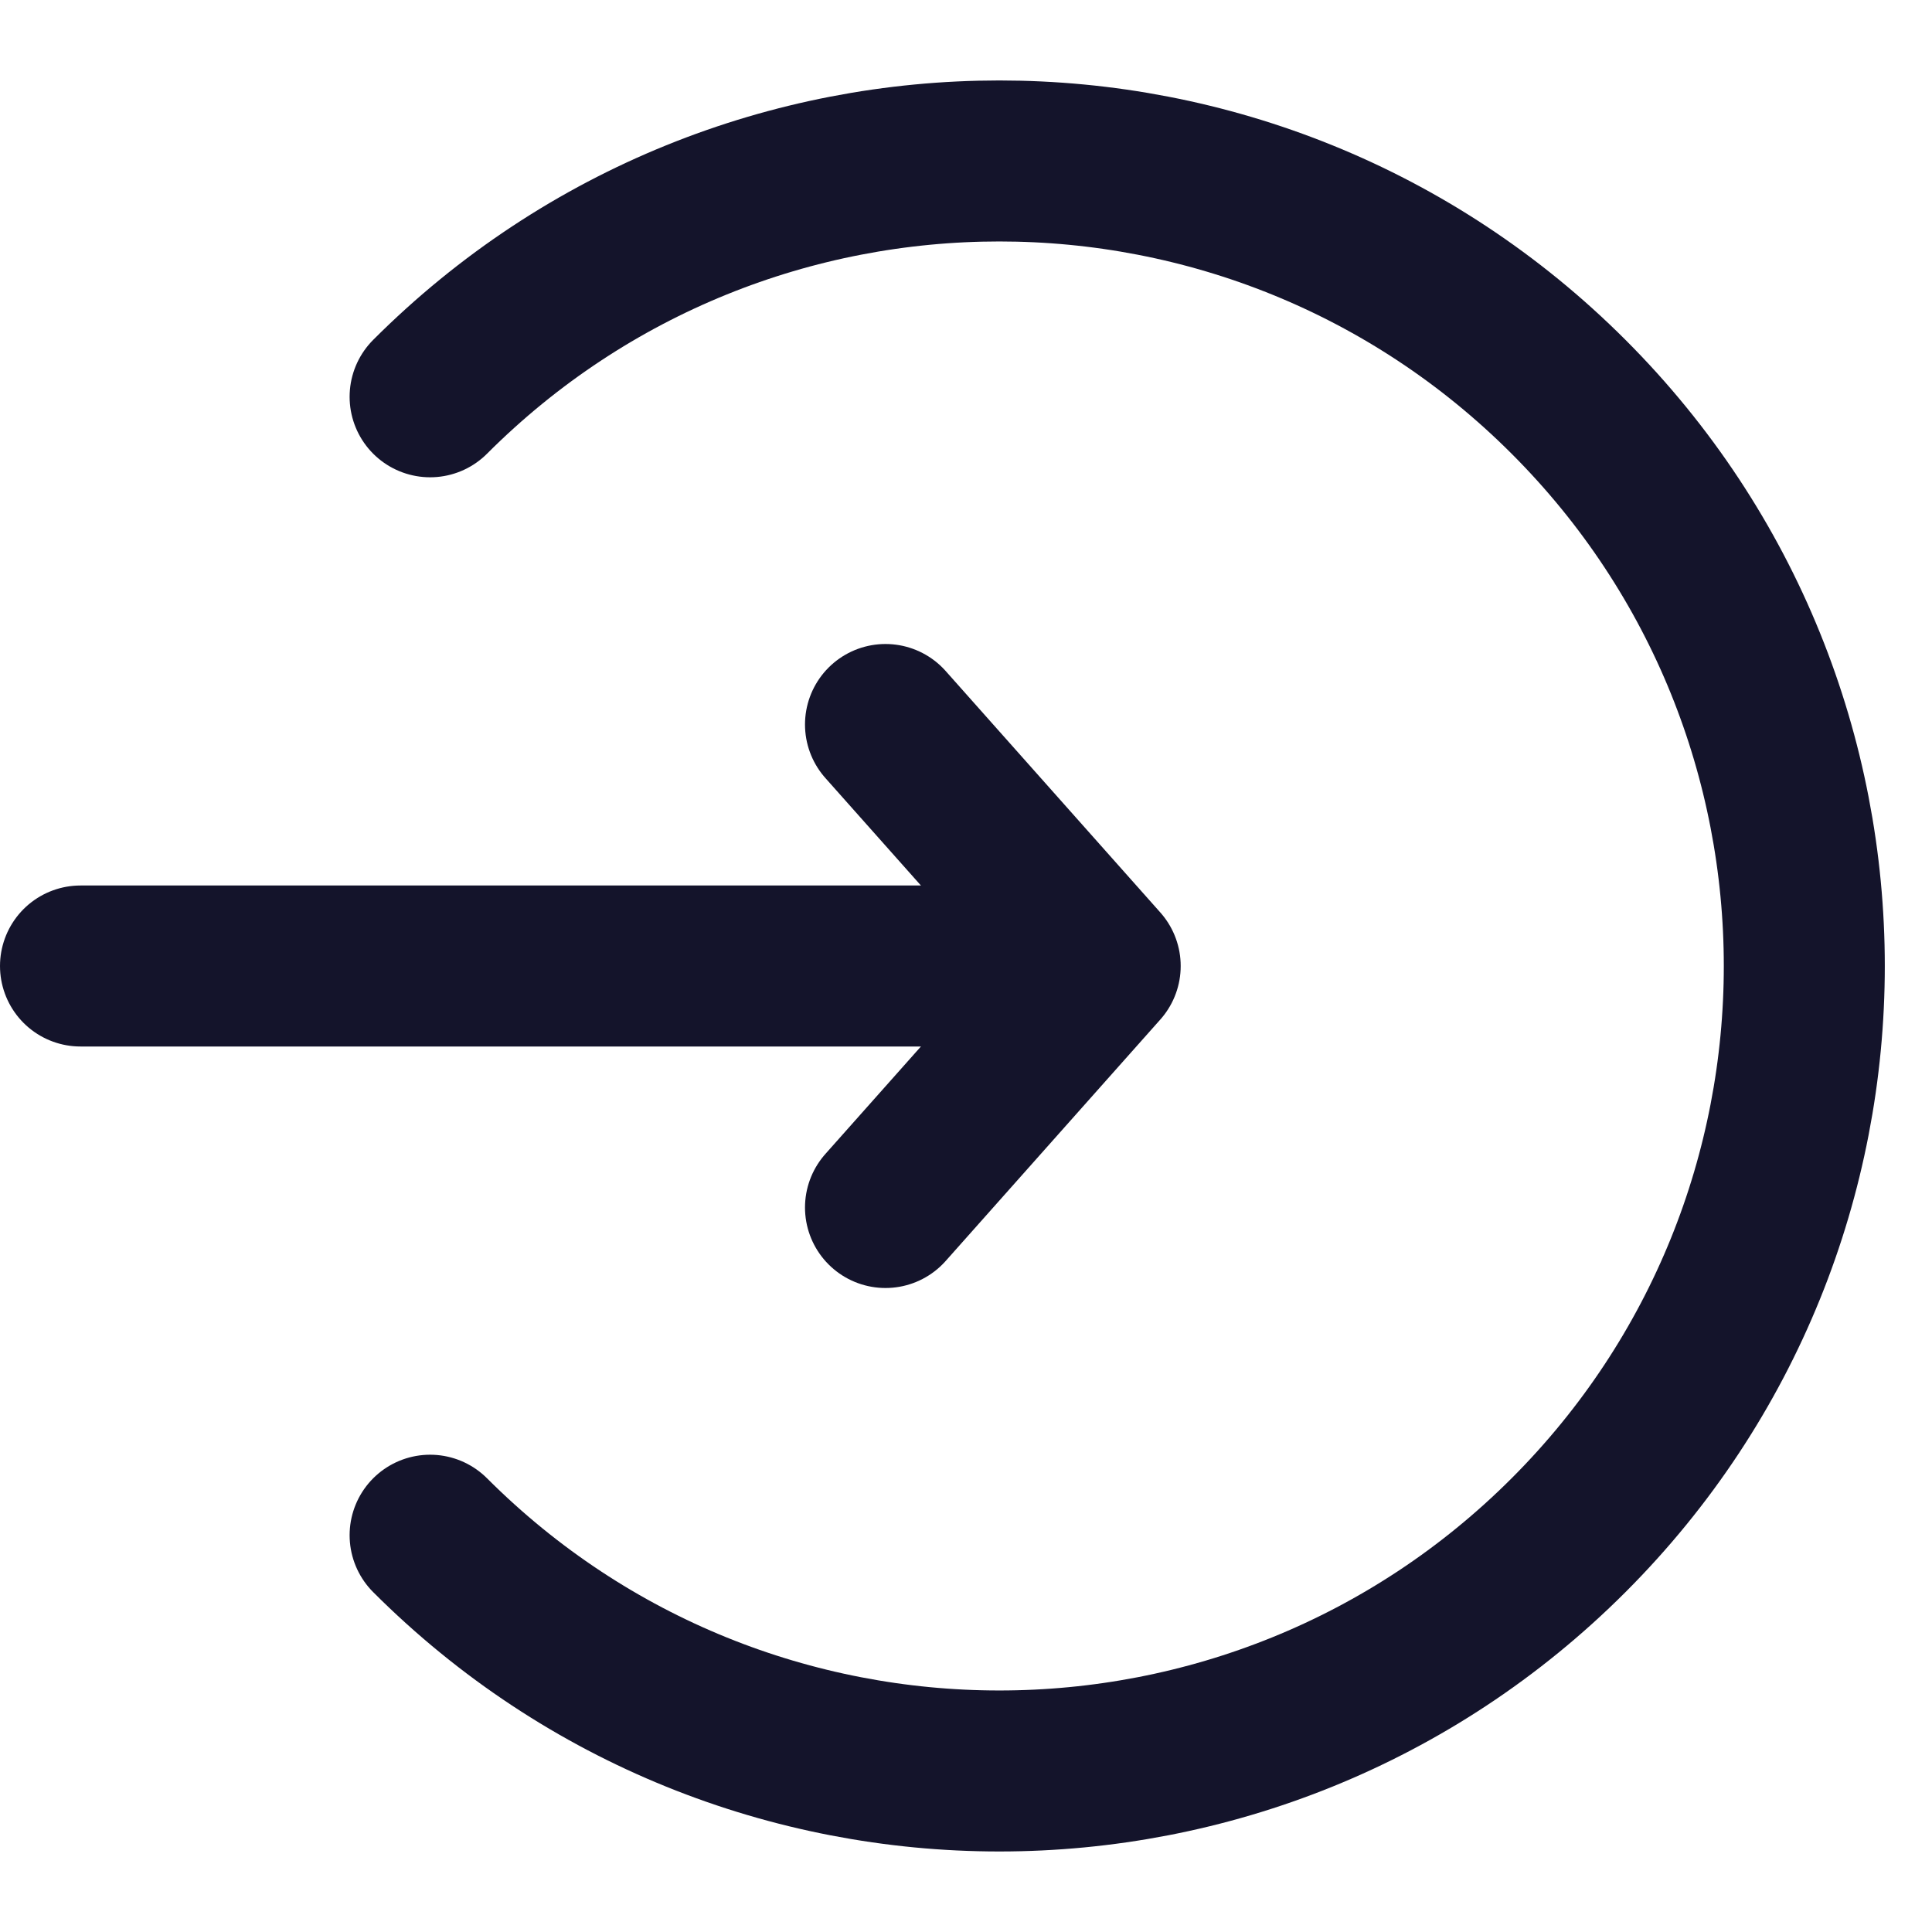 <svg width="24" height="24" viewBox="0 0 24 24" fill="none" xmlns="http://www.w3.org/2000/svg">
<path d="M5.343 19.071C9.248 22.976 15.58 22.976 19.485 19.071C23.39 15.166 23.39 8.834 19.485 4.929C15.58 1.023 9.248 1.023 5.343 4.929" stroke="#14142B" stroke-width="2" stroke-linecap="round" stroke-linejoin="round"/>
<path d="M11 9L13.667 12L11 15" stroke="#14142B" stroke-width="2" stroke-linecap="round" stroke-linejoin="round"/>
<path d="M13.5 12L1 12" stroke="#14142B" stroke-width="2" stroke-linecap="round"/>
</svg>
